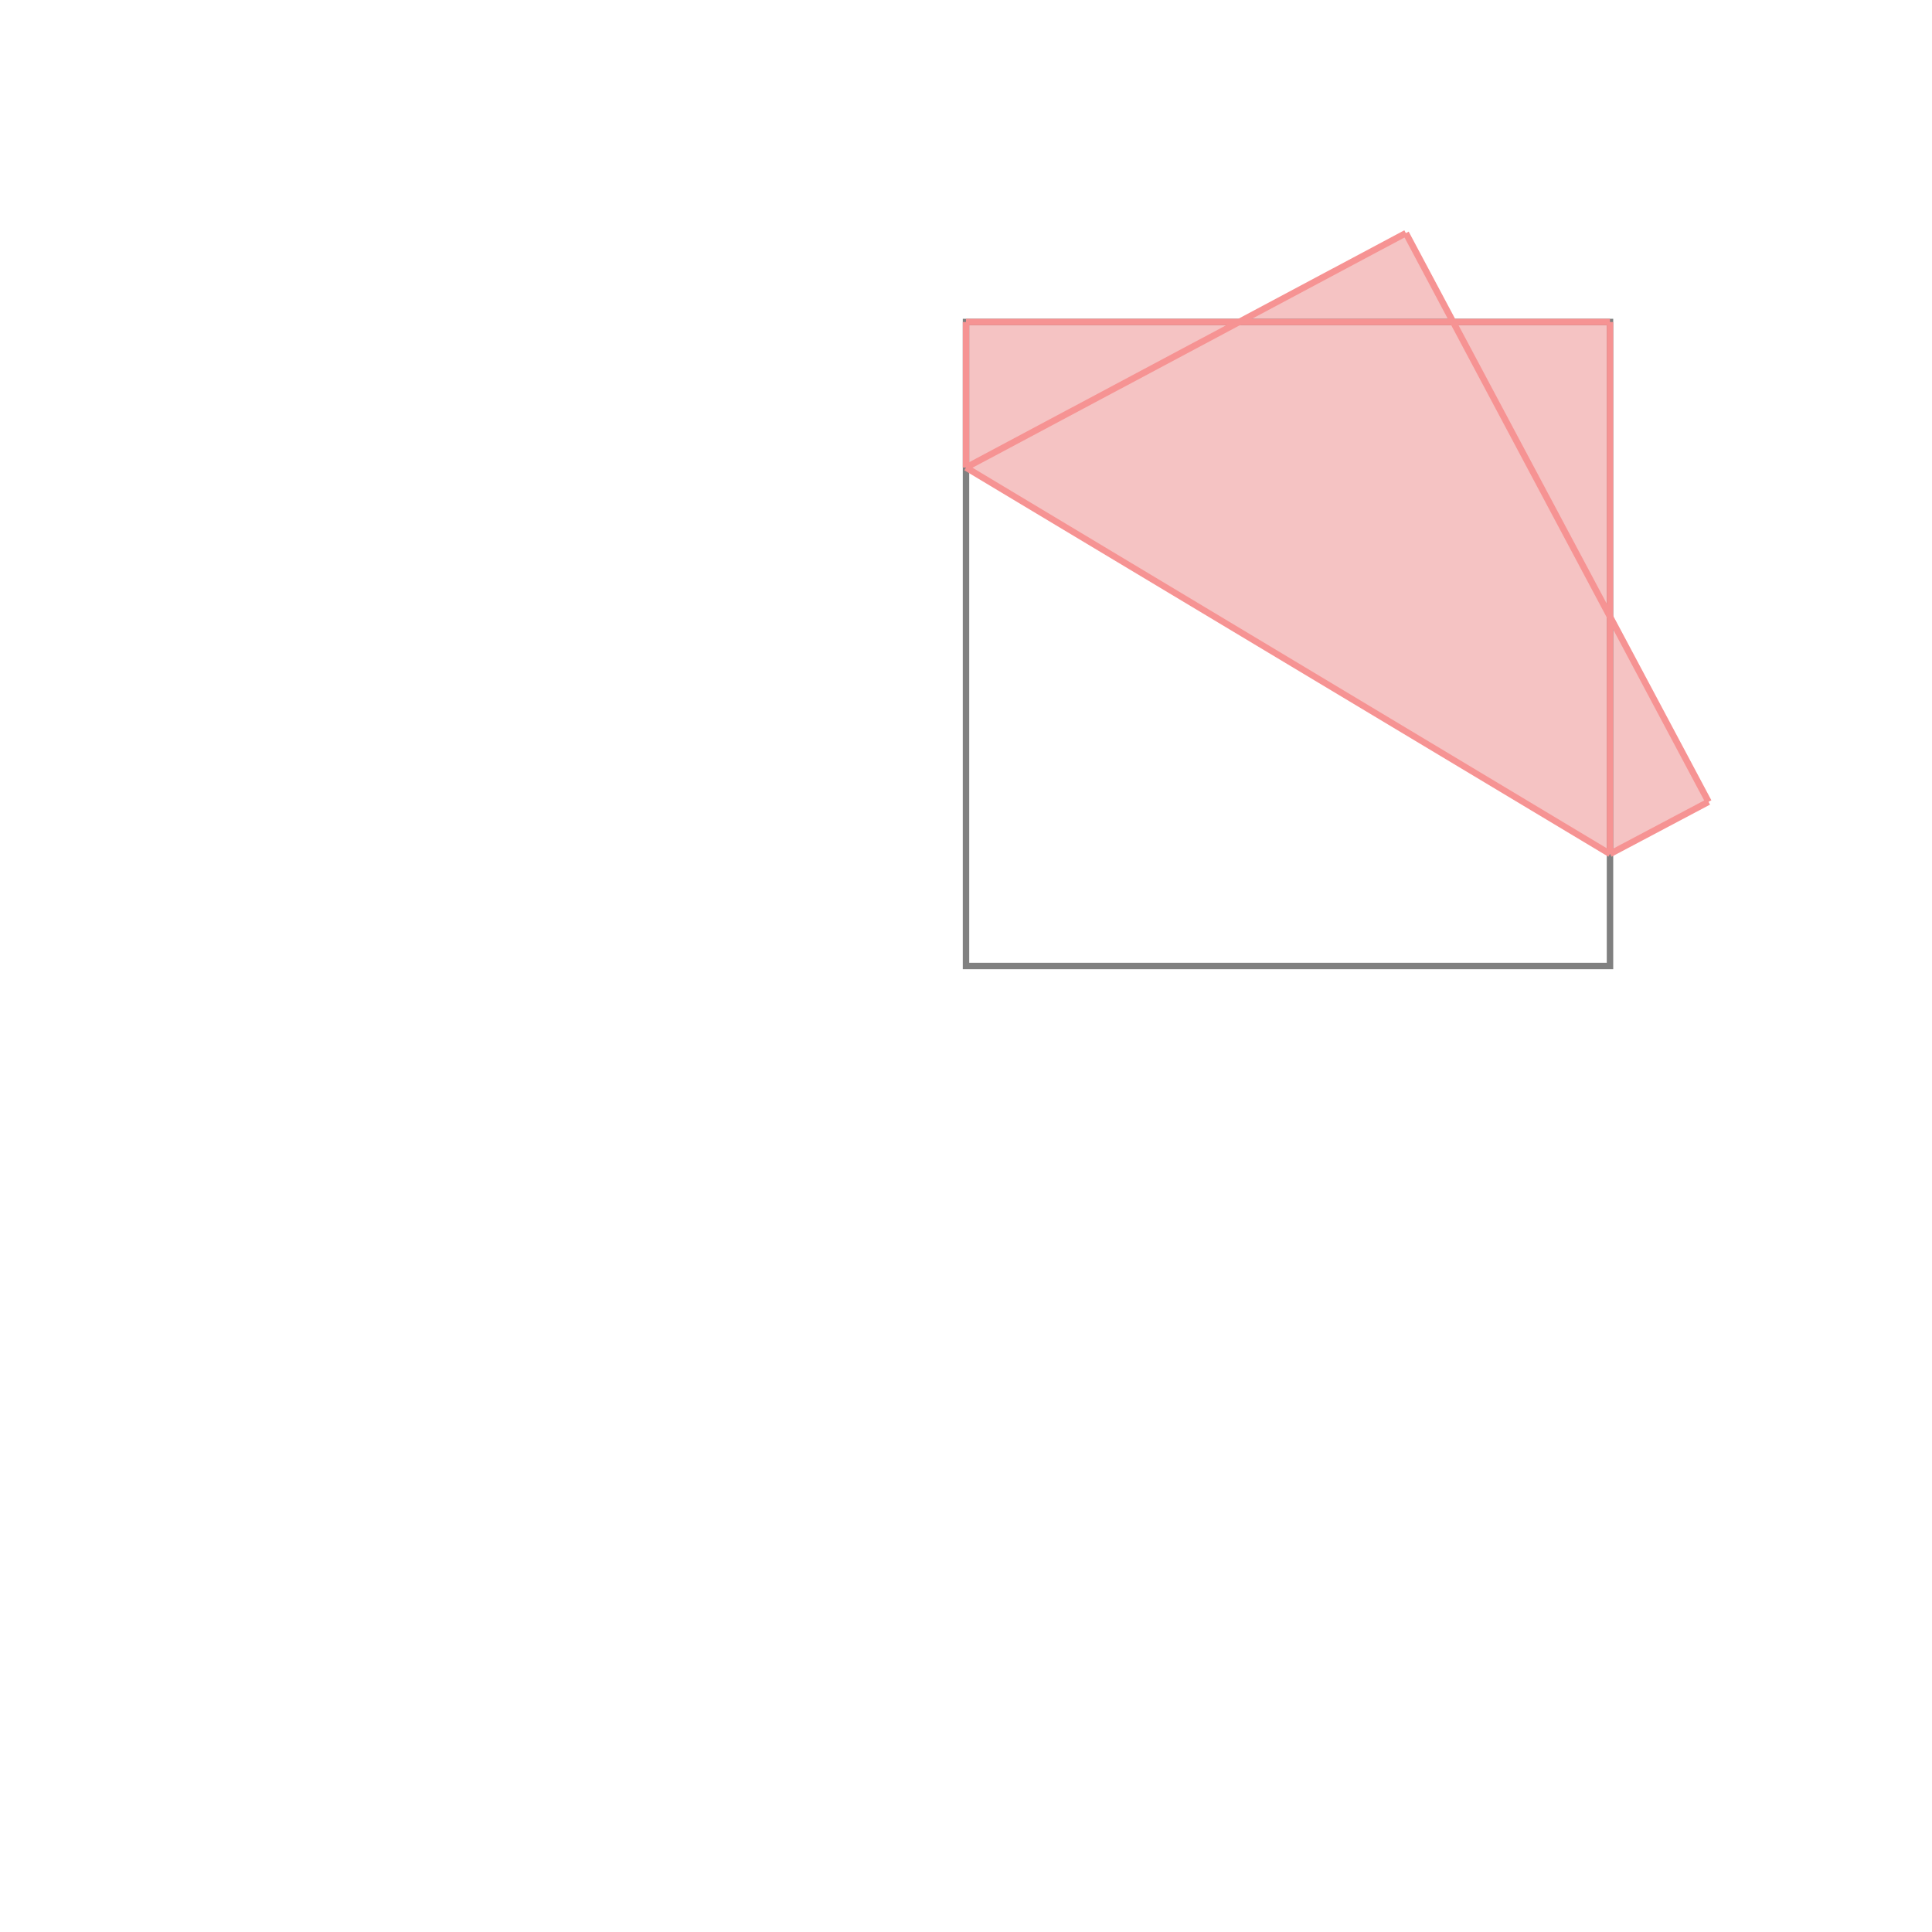<svg xmlns="http://www.w3.org/2000/svg" viewBox="-1.5 -1.5 3 3">
<g transform="scale(1, -1)">
<path d="M1 0.174 L1.153 0.255 L1 0.543 L1 1 L0.757 1 L0.683 1.138 L0.424 1 L0 1 L0 0.774 z " fill="rgb(245,195,195)" />
<path d="M0 0 L1 0 L1 1 L0 1  z" fill="none" stroke="rgb(128,128,128)" stroke-width="0.01" />
<line x1="1" y1="0.174" x2="1.153" y2="0.255" style="stroke:rgb(246,147,147);stroke-width:0.01" />
<line x1="0" y1="0.774" x2="0" y2="1" style="stroke:rgb(246,147,147);stroke-width:0.01" />
<line x1="1" y1="0.174" x2="1" y2="1" style="stroke:rgb(246,147,147);stroke-width:0.01" />
<line x1="1.153" y1="0.255" x2="0.683" y2="1.138" style="stroke:rgb(246,147,147);stroke-width:0.01" />
<line x1="1" y1="0.174" x2="0" y2="0.774" style="stroke:rgb(246,147,147);stroke-width:0.01" />
<line x1="0" y1="0.774" x2="0.683" y2="1.138" style="stroke:rgb(246,147,147);stroke-width:0.01" />
<line x1="0" y1="1" x2="1" y2="1" style="stroke:rgb(246,147,147);stroke-width:0.01" />
</g>
</svg>
